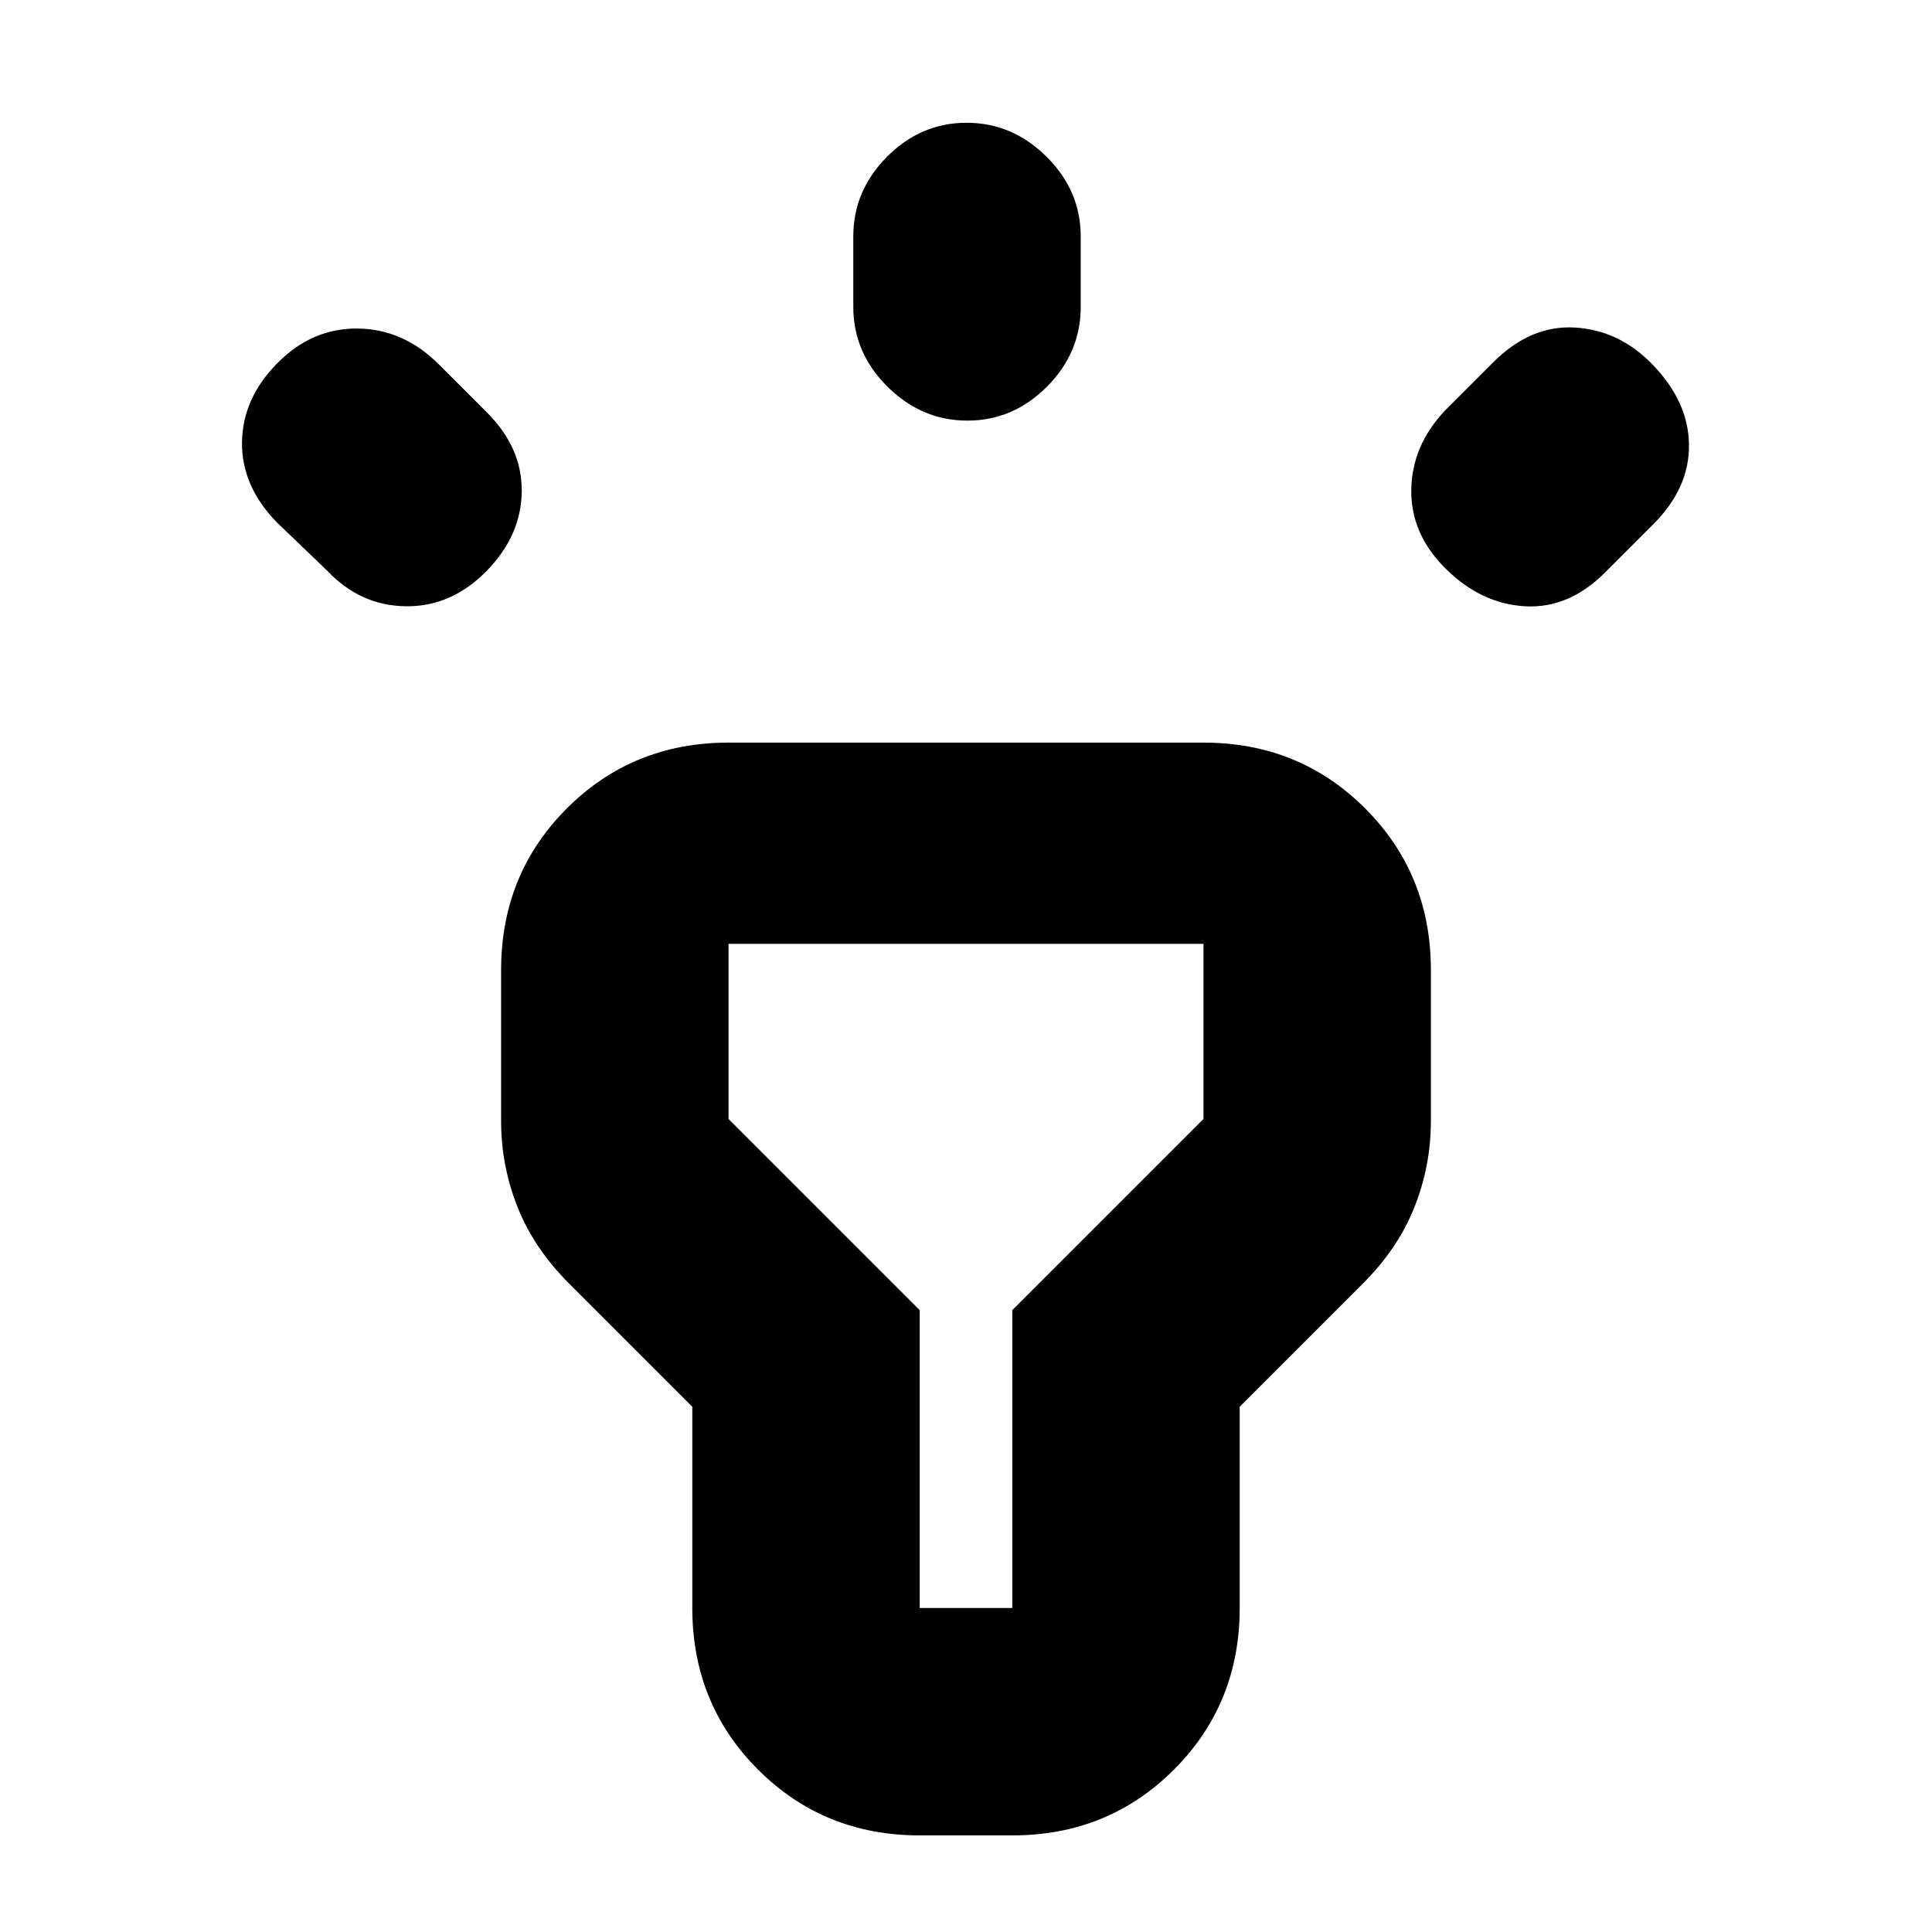 <svg xmlns="http://www.w3.org/2000/svg" height="20" viewBox="0 -960 960 960" width="20"><path d="m162.5-676.5-25-24q-17.5-18-17.25-39.75t17.53-39.25Q155-797 177.75-796.75T218-779l24 24q17.5 17.5 17.25 39.25T242-676.5q-17.5 18-40.25 17.75T162.5-676.5Zm261.5-131v-35q0-22.8 16.79-39.65Q457.58-899 480.29-899T520-882.15q17 16.85 17 39.65v35q0 22.8-16.79 39.65Q503.42-751 480.71-751T441-767.85q-17-16.85-17-39.65ZM718-756l24-24q18.5-18.5 40.5-17.25T821-779q18 18.5 18.25 40t-17.75 39.5l-24 24q-18 18-39.75 16.75t-39.25-18.53Q701-694.5 701.25-716.5T718-756ZM344-161v-100l-61-61q-17.52-17.41-25.76-38.02Q249-380.63 249-403v-75q0-47.64 32.68-80.32Q314.36-591 362-591h236q47.64 0 80.32 32.68Q711-525.64 711-478v75q0 22.37-8.24 42.98Q694.52-339.41 677-322l-61 61v100q0 47.64-32.68 80.32Q550.64-48 503-48h-46q-47.64 0-80.32-32.68Q344-113.36 344-161Zm113 0h46v-148l95-95v-87H362v87l95 95v148Zm23-165Z"/></svg>